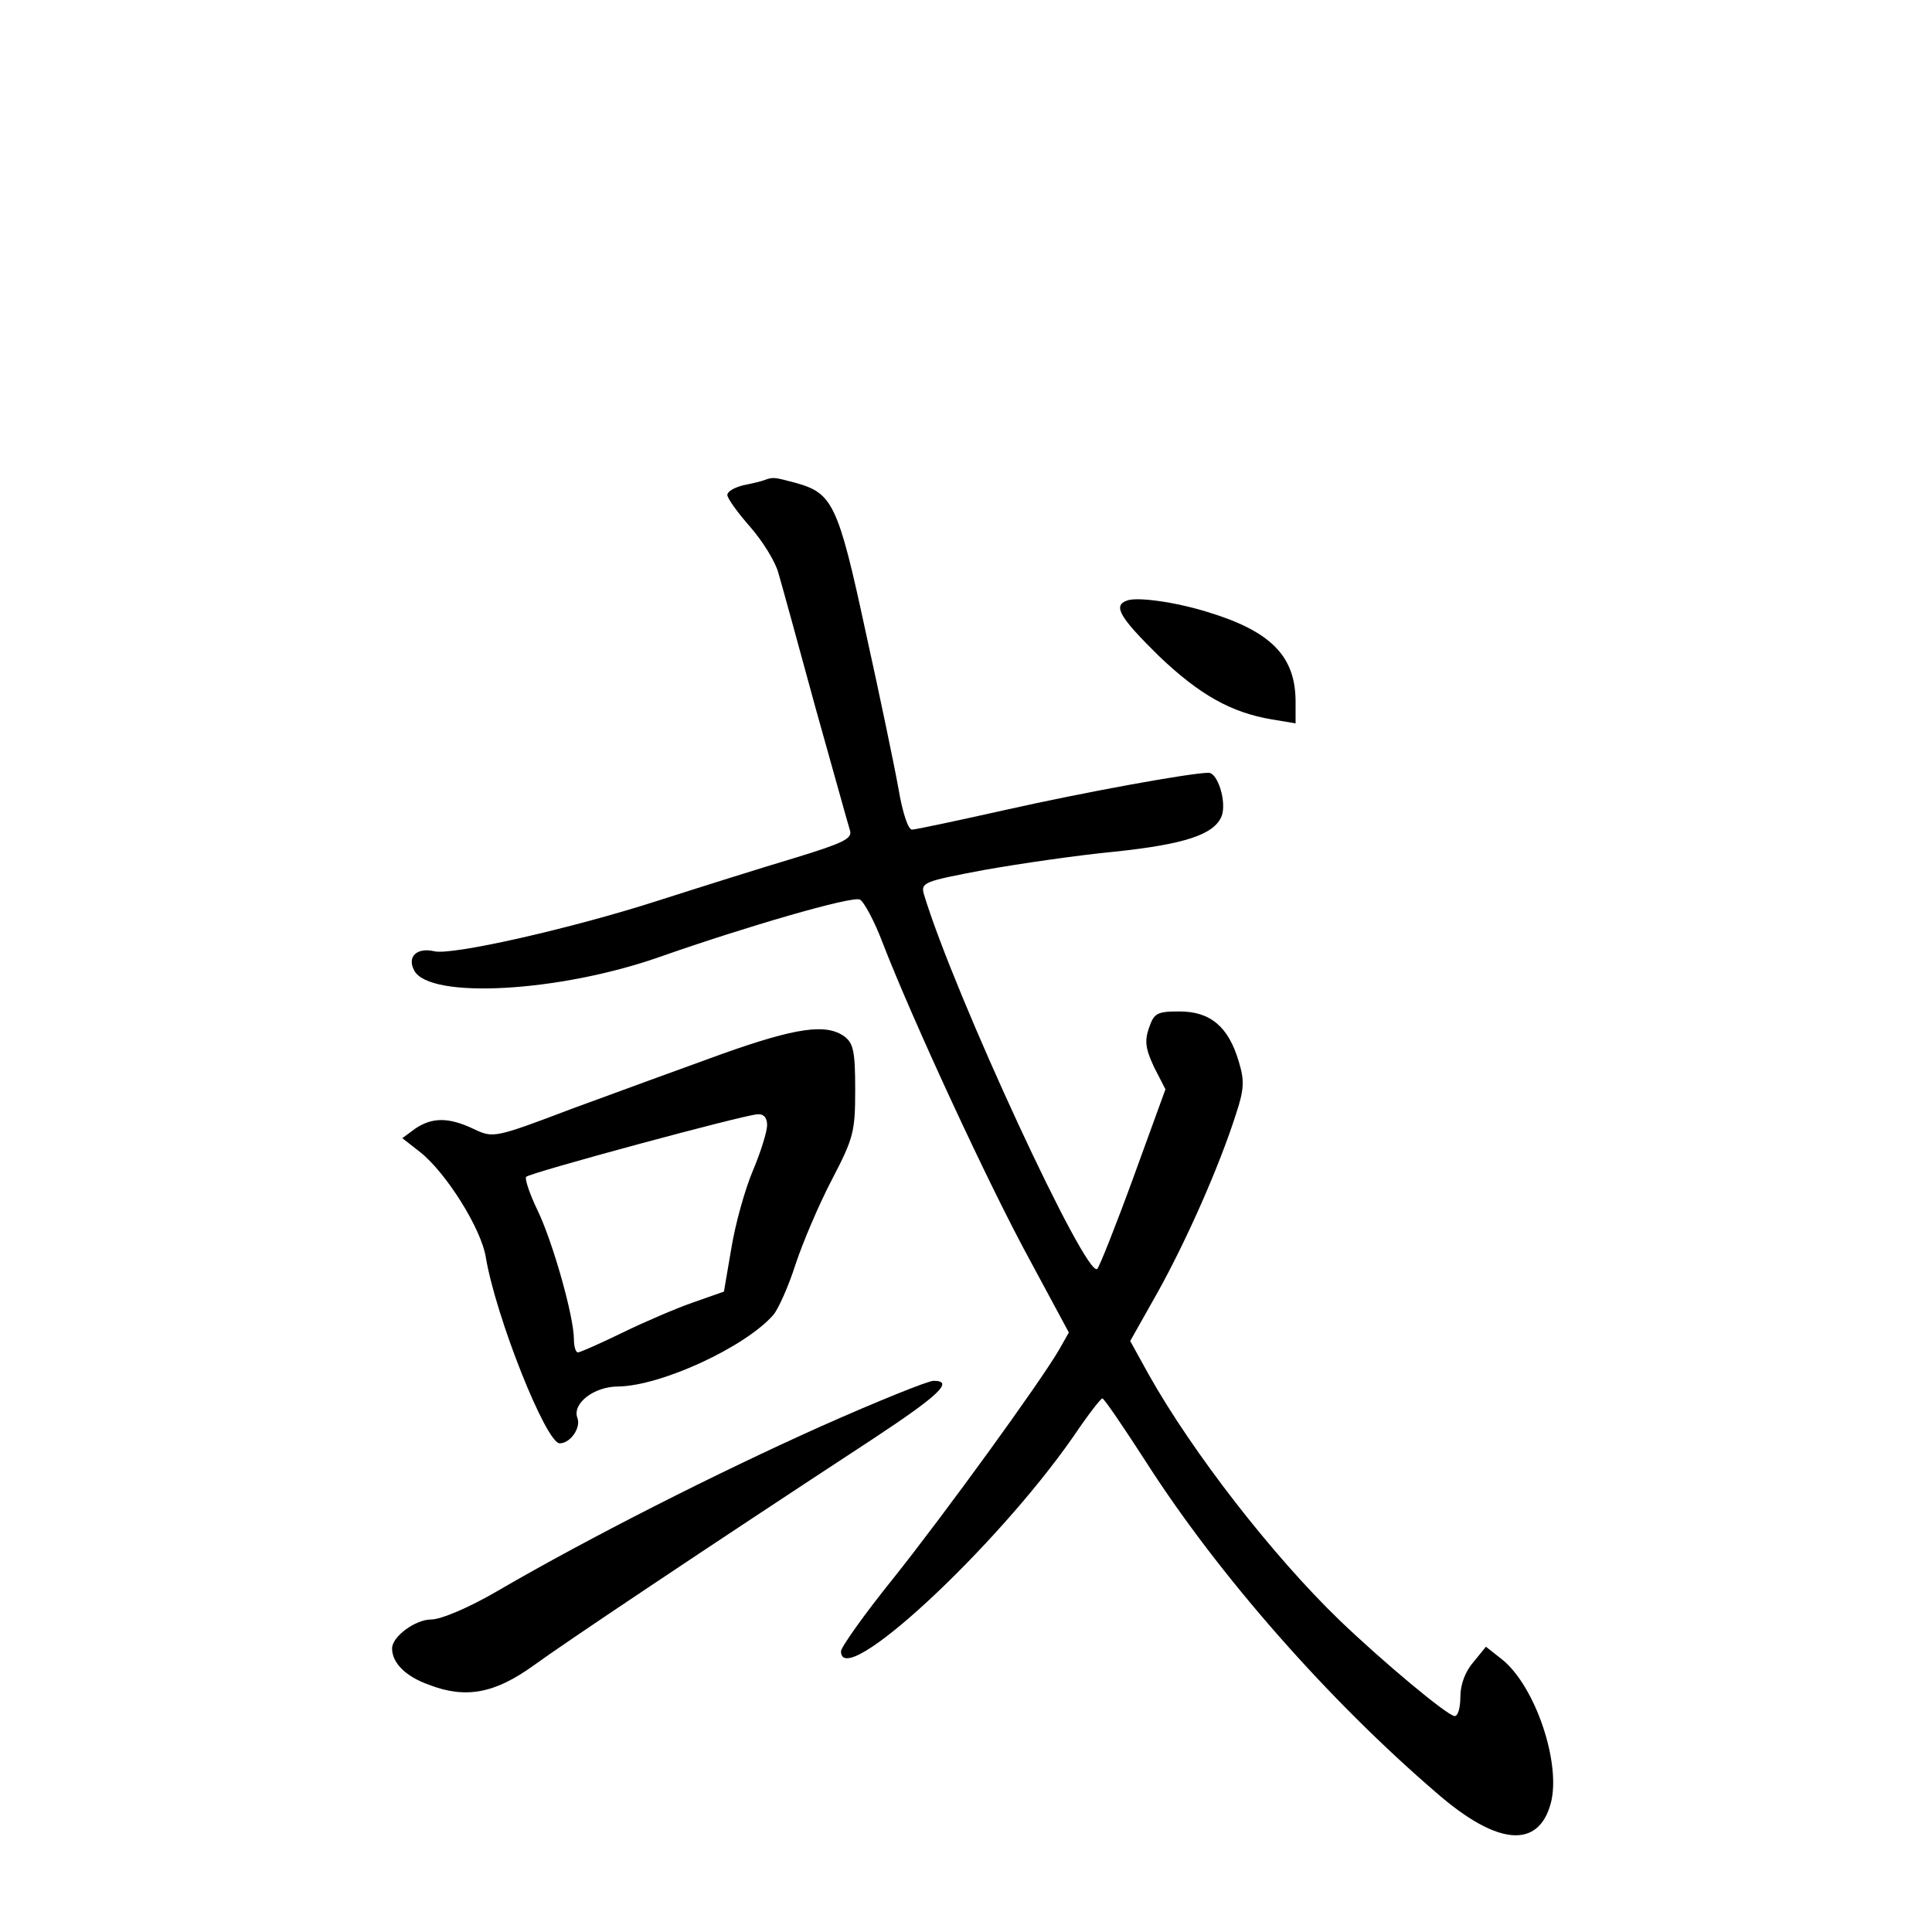 <?xml version="1.0" standalone="no"?>
<!DOCTYPE svg PUBLIC "-//W3C//DTD SVG 20010904//EN"
 "http://www.w3.org/TR/2001/REC-SVG-20010904/DTD/svg10.dtd">
<svg version="1.0" xmlns="http://www.w3.org/2000/svg"
 width="340pt" height="340pt" viewBox="0 0 340 340"
 preserveAspectRatio="xMidYMid meet">
<g transform="translate(0,340) scale(0.1,-0.1)"
fill="#000000" stroke="none">
<path d="M1345 2555 c-5 -2 -22 -6 -37 -9 -16 -4 -28 -11 -28 -17 0 -6 18 -31
40 -56 22 -25 45 -62 50 -82 6 -20 35 -126 65 -236 31 -110 58 -208 61 -217 4
-14 -13 -22 -98 -48 -57 -17 -165 -51 -240 -75 -152 -49 -364 -97 -394 -89
-31 7 -48 -10 -35 -34 27 -51 256 -38 432 24 154 54 337 107 352 101 7 -3 26
-38 41 -78 52 -134 185 -422 257 -554 l70 -130 -17 -30 c-33 -57 -202 -290
-293 -404 -50 -62 -91 -120 -91 -127 0 -71 272 181 409 378 25 37 48 67 51 67
3 0 37 -50 77 -112 128 -200 322 -420 512 -583 106 -92 178 -98 200 -18 19 70
-27 207 -86 254 l-28 22 -22 -27 c-14 -16 -23 -39 -23 -61 0 -19 -4 -34 -10
-34 -12 0 -126 95 -203 169 -117 113 -258 294 -336 433 l-32 58 49 87 c51 92
108 221 137 312 15 45 15 60 5 93 -18 61 -50 88 -104 88 -40 0 -45 -3 -54 -29
-8 -23 -6 -37 9 -69 l20 -39 -56 -154 c-31 -85 -60 -158 -64 -162 -19 -19
-251 481 -305 659 -6 21 0 23 106 43 62 11 165 26 228 32 124 13 177 30 190
63 9 25 -7 76 -23 76 -31 0 -218 -34 -356 -65 -85 -19 -160 -35 -166 -35 -7 0
-17 31 -24 73 -7 39 -33 164 -58 277 -48 223 -58 242 -122 260 -38 10 -40 11
-56 5z"/>
<path d="M1983 2343 c-25 -9 -12 -30 56 -97 72 -69 128 -100 199 -112 l42 -7
0 38 c0 80 -43 124 -155 158 -58 18 -125 27 -142 20z"/>
<path d="M1270 1545 c-69 -25 -187 -68 -263 -96 -137 -52 -139 -52 -173 -36
-44 21 -73 21 -103 1 l-23 -17 32 -25 c45 -36 107 -134 115 -185 18 -106 106
-327 130 -327 19 0 38 28 31 45 -9 25 29 55 72 55 75 1 223 69 273 126 9 11
27 51 39 89 13 39 41 105 64 149 38 73 41 84 41 158 0 67 -3 82 -19 94 -32 23
-84 16 -216 -31z m80 -125 c0 -11 -11 -47 -25 -80 -14 -33 -31 -94 -38 -137
l-13 -76 -54 -19 c-29 -10 -85 -34 -124 -53 -39 -19 -75 -35 -79 -35 -4 0 -7
11 -7 23 0 40 -37 171 -64 227 -14 29 -23 56 -20 59 6 7 383 109 407 110 11 1
17 -6 17 -19z"/>
<path d="M1445 890 c-183 -82 -410 -197 -568 -289 -51 -30 -101 -51 -118 -51
-28 0 -69 -30 -69 -51 0 -25 23 -49 65 -64 65 -25 116 -15 184 34 52 38 303
206 593 396 120 79 148 105 111 105 -10 0 -99 -36 -198 -80z"/>
</g>
</svg>
